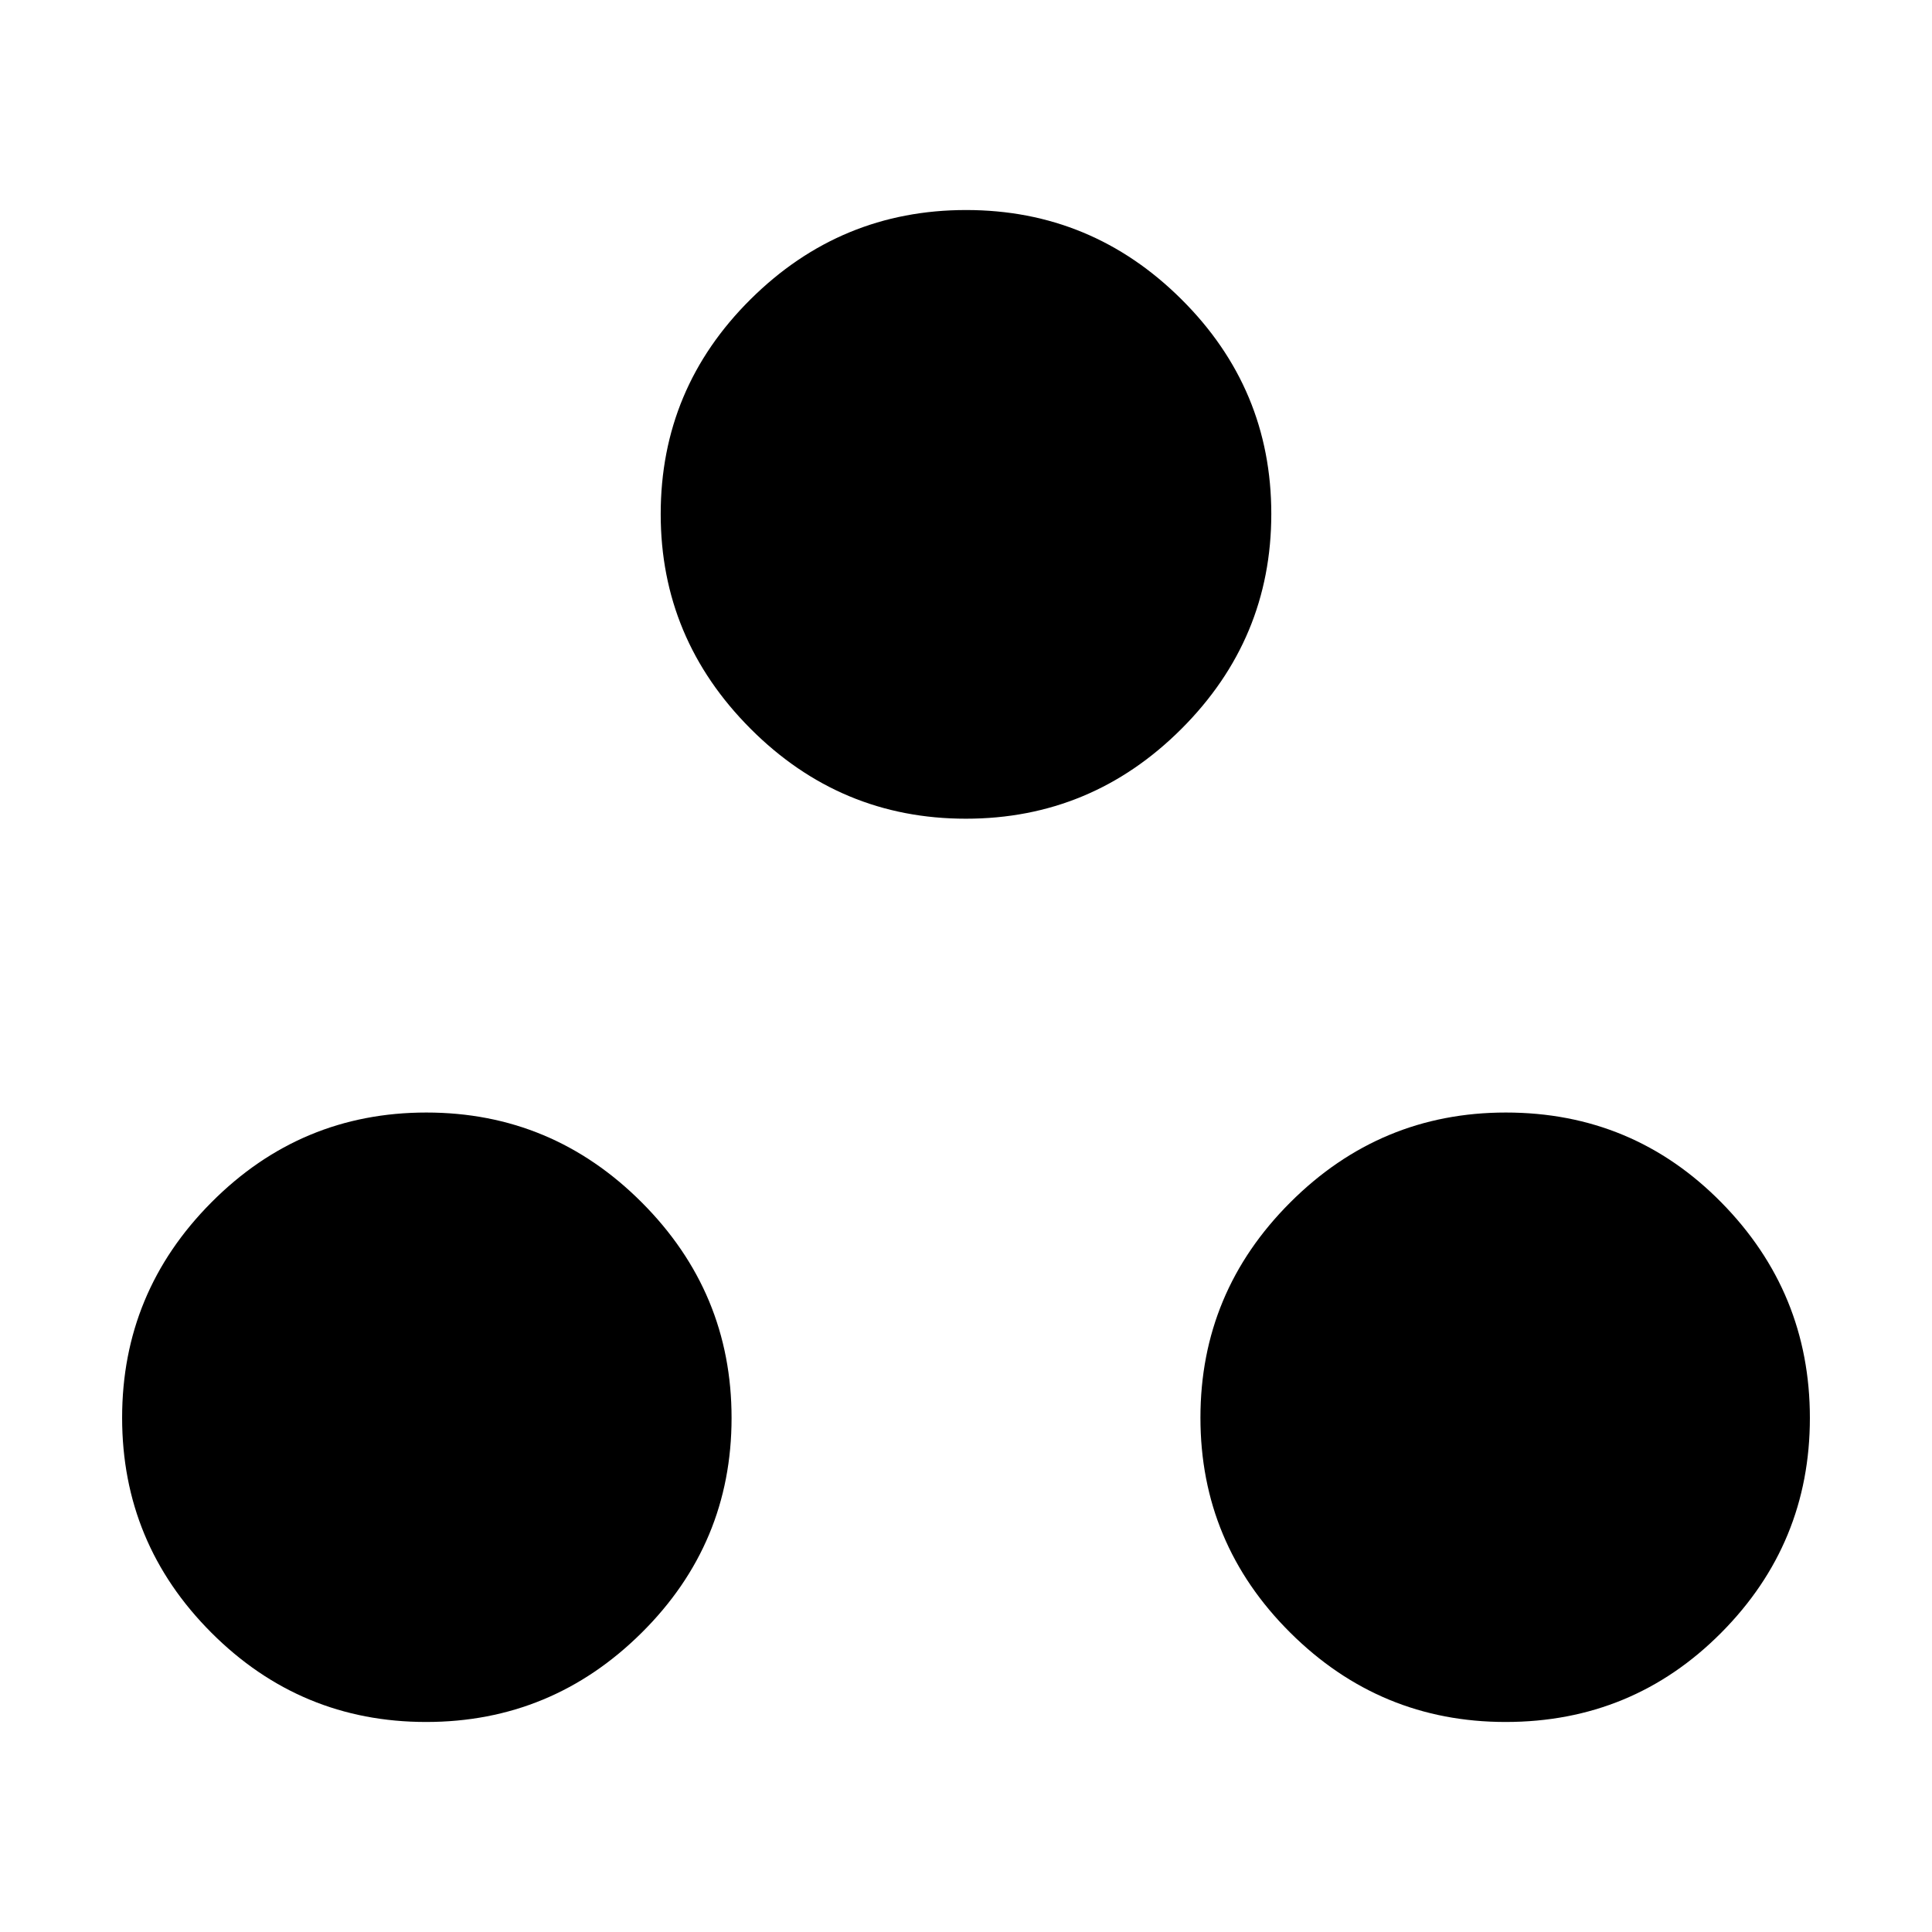 <svg xmlns="http://www.w3.org/2000/svg" height="40" viewBox="0 -960 960 960" width="40"><path d="M211.75-104.36q-62.41 0-106.74-44.39t-44.33-106.8q0-62.41 44.39-107.02 44.39-44.62 106.8-44.62t107.02 44.67q44.62 44.68 44.62 107.09 0 62.41-44.68 106.74-44.67 44.33-107.08 44.33Zm536.38 0q-62.41 0-107.02-44.39-44.62-44.39-44.62-106.8t44.68-107.02q44.67-44.62 107.08-44.62 63.07 0 107.07 44.67 44 44.68 44 107.09 0 62.41-44.06 106.74-44.05 44.33-107.13 44.33ZM479.94-553.19q-62.41 0-107.02-44.73-44.62-44.74-44.62-106.65 0-62.41 44.68-106.74 44.67-44.33 107.08-44.33t107.02 44.39q44.62 44.39 44.62 106.61T587.02-597.8q-44.67 44.61-107.08 44.61Z"/></svg>